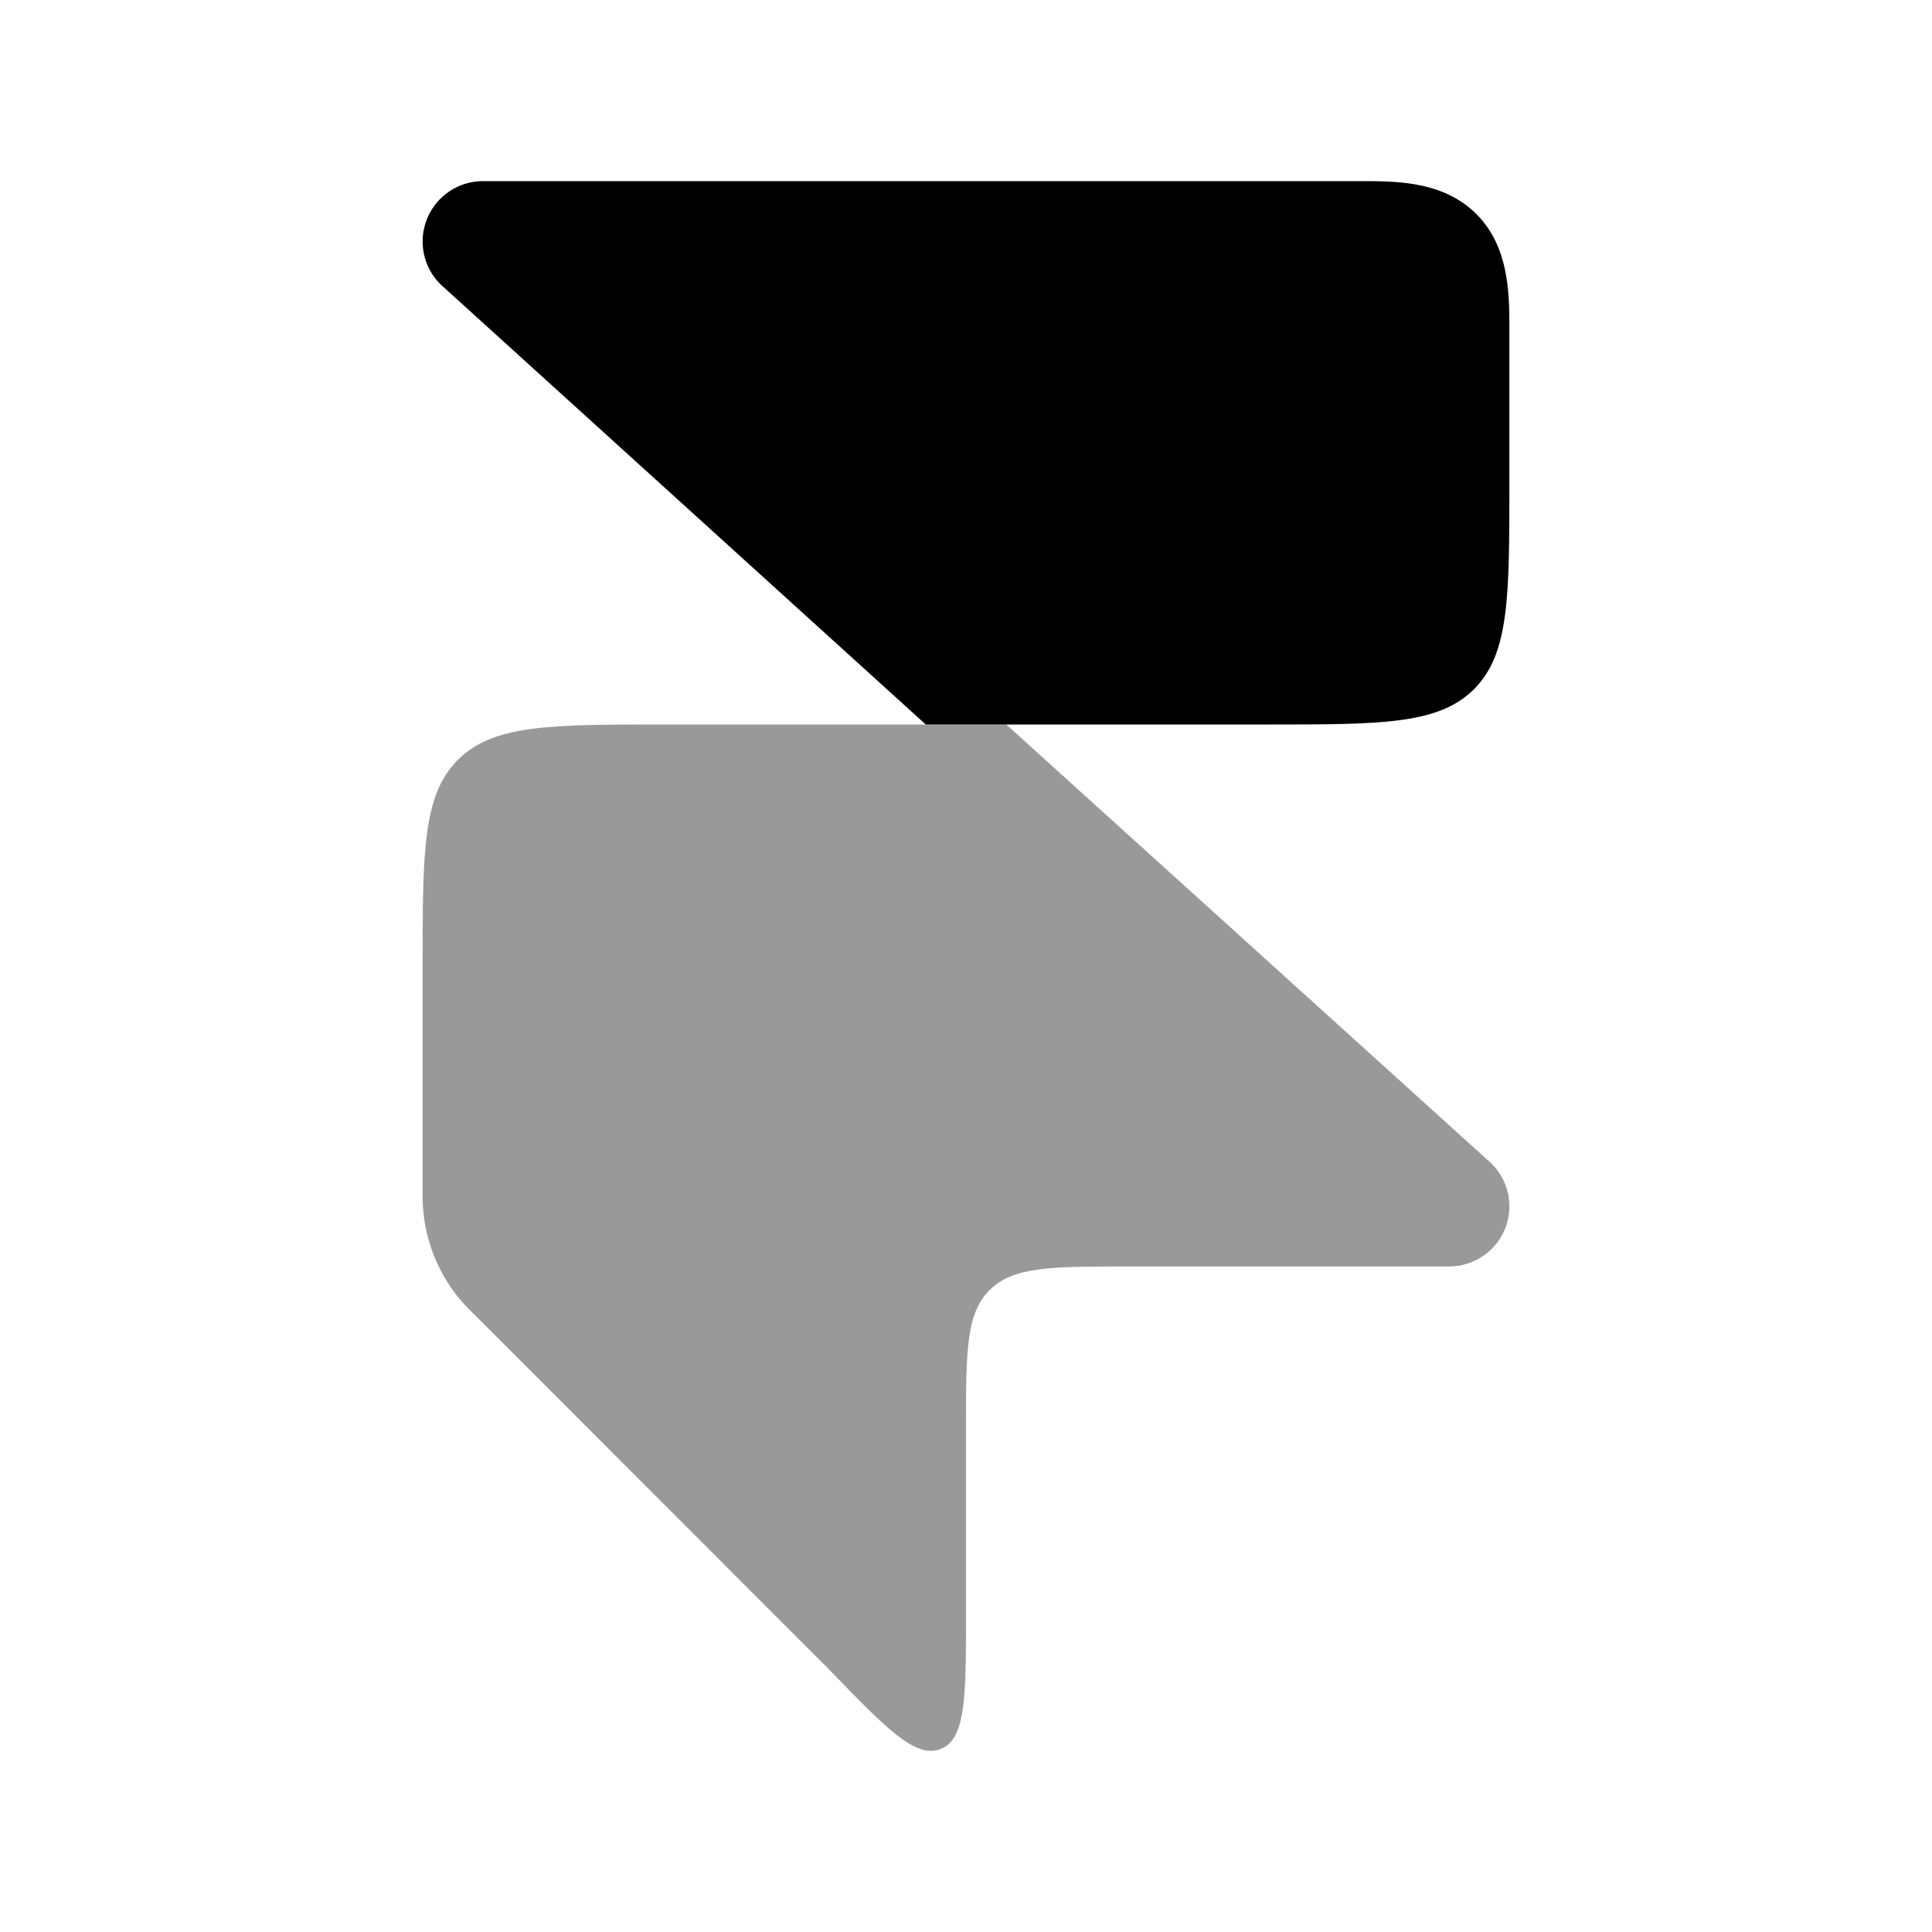 <svg width="24" height="24" viewBox="0 0 24 24" xmlns="http://www.w3.org/2000/svg">
<path opacity="0.4" d="M18.693 15.272C18.577 15.551 18.303 15.733 18 15.733H14C13.057 15.733 12.586 15.733 12.293 16.026C12 16.318 12 16.788 12 17.729V20.026C12 21.076 12 21.6 11.687 21.726C11.374 21.852 11.009 21.474 10.279 20.718L5.888 16.325C5.481 15.948 5.25 15.418 5.25 14.864V11.993C5.25 10.582 5.25 9.877 5.689 9.438C6.128 9 6.836 9 8.25 9H12.5L18.53 14.456C18.745 14.67 18.809 14.992 18.693 15.272Z" fill="currentColor"/>
<path d="M5.307 2.713C5.423 2.433 5.696 2.25 6 2.25H17C17.223 2.25 17.453 2.261 17.666 2.307C17.887 2.356 18.134 2.453 18.34 2.659C18.547 2.866 18.644 3.113 18.692 3.334C18.739 3.546 18.75 3.777 18.75 4V6C18.75 7.414 18.75 8.121 18.311 8.561C17.871 9 17.164 9 15.75 9H11.5L5.47 3.53C5.255 3.316 5.191 2.993 5.307 2.713Z" fill="currentColor"/>
</svg>
